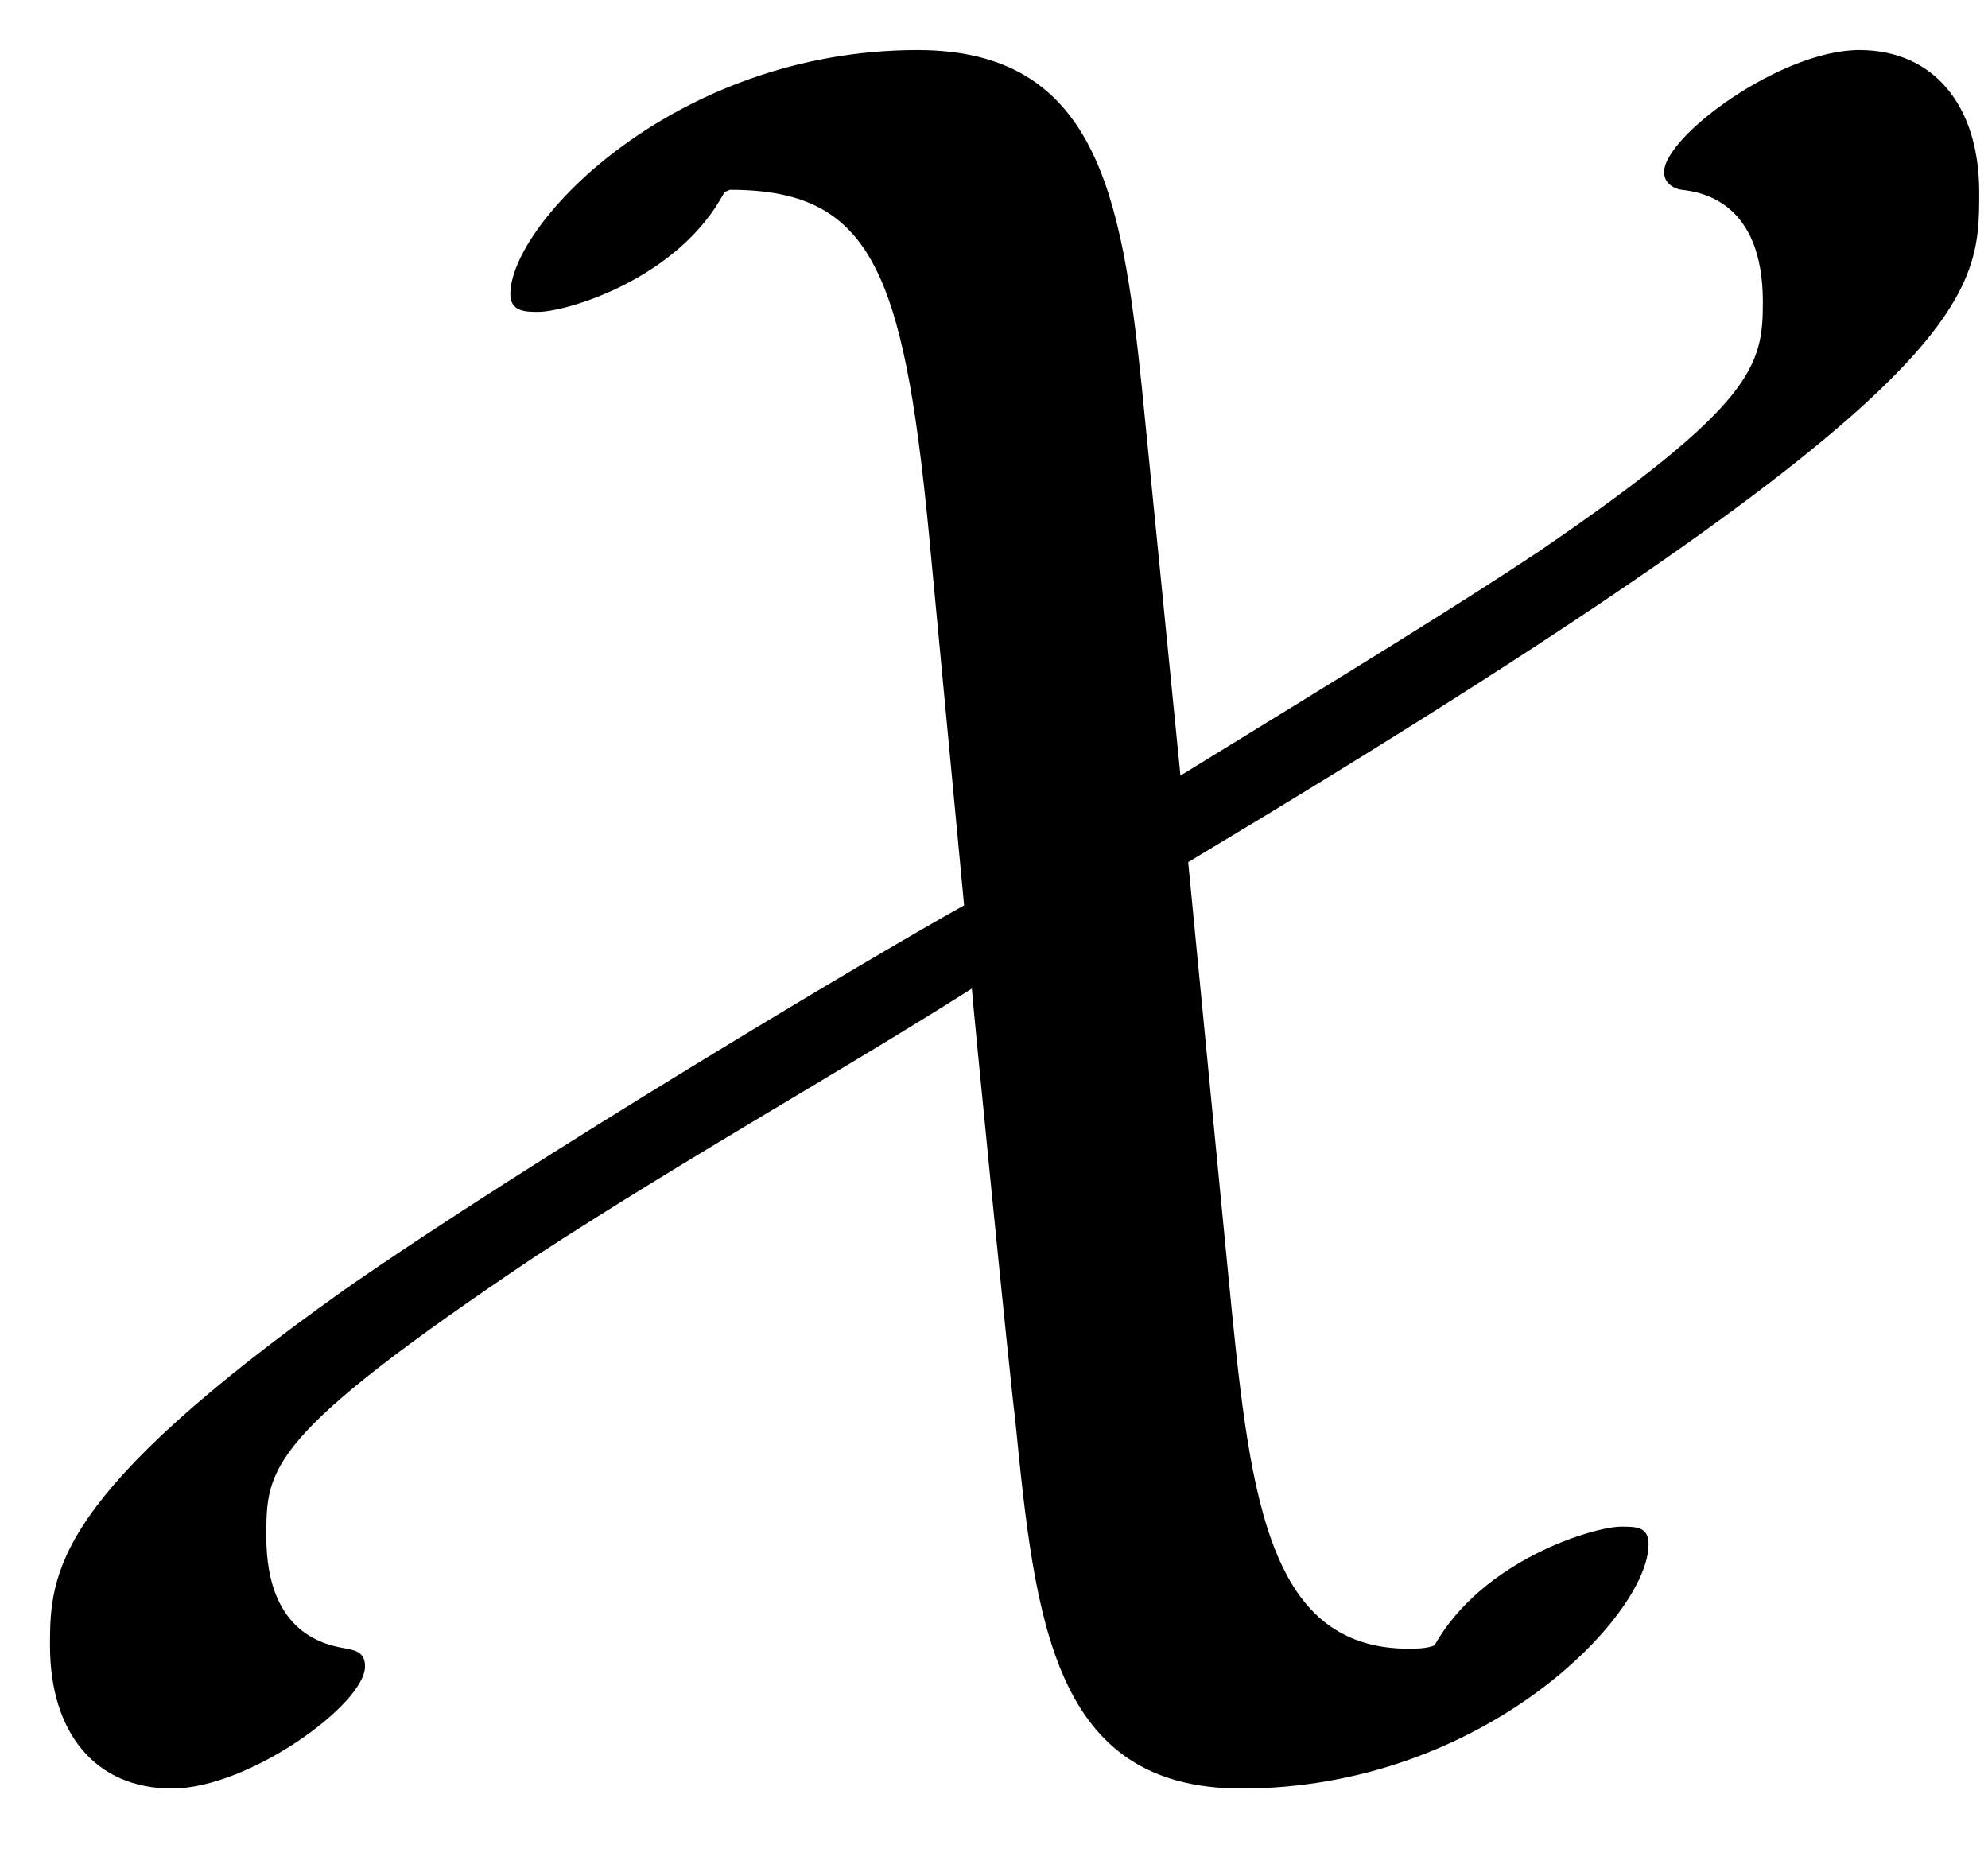 <svg xmlns="http://www.w3.org/2000/svg" xmlns:xlink="http://www.w3.org/1999/xlink" width="28pt" height="35.147" version="1.1" viewBox="0 0 28 26.36"><defs><g><symbol id="glyph0-0" overflow="visible"><path style="stroke:none"/></symbol><symbol id="glyph0-1" overflow="visible"><path style="stroke:none" d="M 17.172 -19.766 C 16.891 -22.453 16.531 -24.484 14.016 -24.484 C 10.609 -24.484 8.281 -22.047 8.281 -21.047 C 8.281 -20.797 8.5 -20.797 8.672 -20.797 C 9.078 -20.797 10.656 -21.266 11.297 -22.484 L 11.375 -22.516 C 13.344 -22.516 13.812 -21.406 14.172 -17.719 L 14.672 -12.438 C 13.375 -11.719 8.531 -8.828 5.953 -7.031 C 1.859 -4.125 1.797 -3.047 1.797 -2.016 C 1.797 -0.781 2.438 0 3.516 0 C 4.594 0 6.234 -1.188 6.234 -1.719 C 6.234 -1.906 6.125 -1.938 5.984 -1.969 C 5.703 -2.016 4.844 -2.156 4.844 -3.547 C 4.844 -4.516 4.844 -4.953 8.641 -7.5 C 10.828 -8.922 12.906 -10.078 14.781 -11.266 C 14.781 -11.188 15.312 -5.812 15.391 -5.203 C 15.672 -2.359 15.922 0 18.578 0 C 21.984 0 24.312 -2.438 24.312 -3.438 C 24.312 -3.688 24.141 -3.688 23.922 -3.688 C 23.562 -3.688 21.984 -3.234 21.297 -2.016 C 21.188 -1.969 21.016 -1.969 20.938 -1.969 C 18.891 -1.969 18.688 -4.234 18.391 -7.25 C 18.281 -8.391 18.188 -9.328 17.828 -13.047 C 28.969 -19.719 28.969 -20.984 28.969 -22.484 C 28.969 -23.703 28.328 -24.484 27.281 -24.484 C 26.172 -24.484 24.531 -23.266 24.531 -22.766 C 24.531 -22.562 24.75 -22.516 24.781 -22.516 C 25.062 -22.484 25.922 -22.344 25.922 -20.938 C 25.922 -20.047 25.812 -19.5 22.766 -17.422 C 21.688 -16.703 20.188 -15.781 17.719 -14.266 Z M 17.172 -19.766"/></symbol></g><clipPath id="clip1"><path d="M 0 0.18 L 28 0.18 L 28 26 L 0 26 Z M 0 0.18"/></clipPath></defs><g id="surface1"><g clip-path="url(#clip1)" clip-rule="nonzero"><g style="fill:#000;fill-opacity:1"><use x="-1.093" y="25.189" xlink:href="#glyph0-1"/></g></g></g></svg>